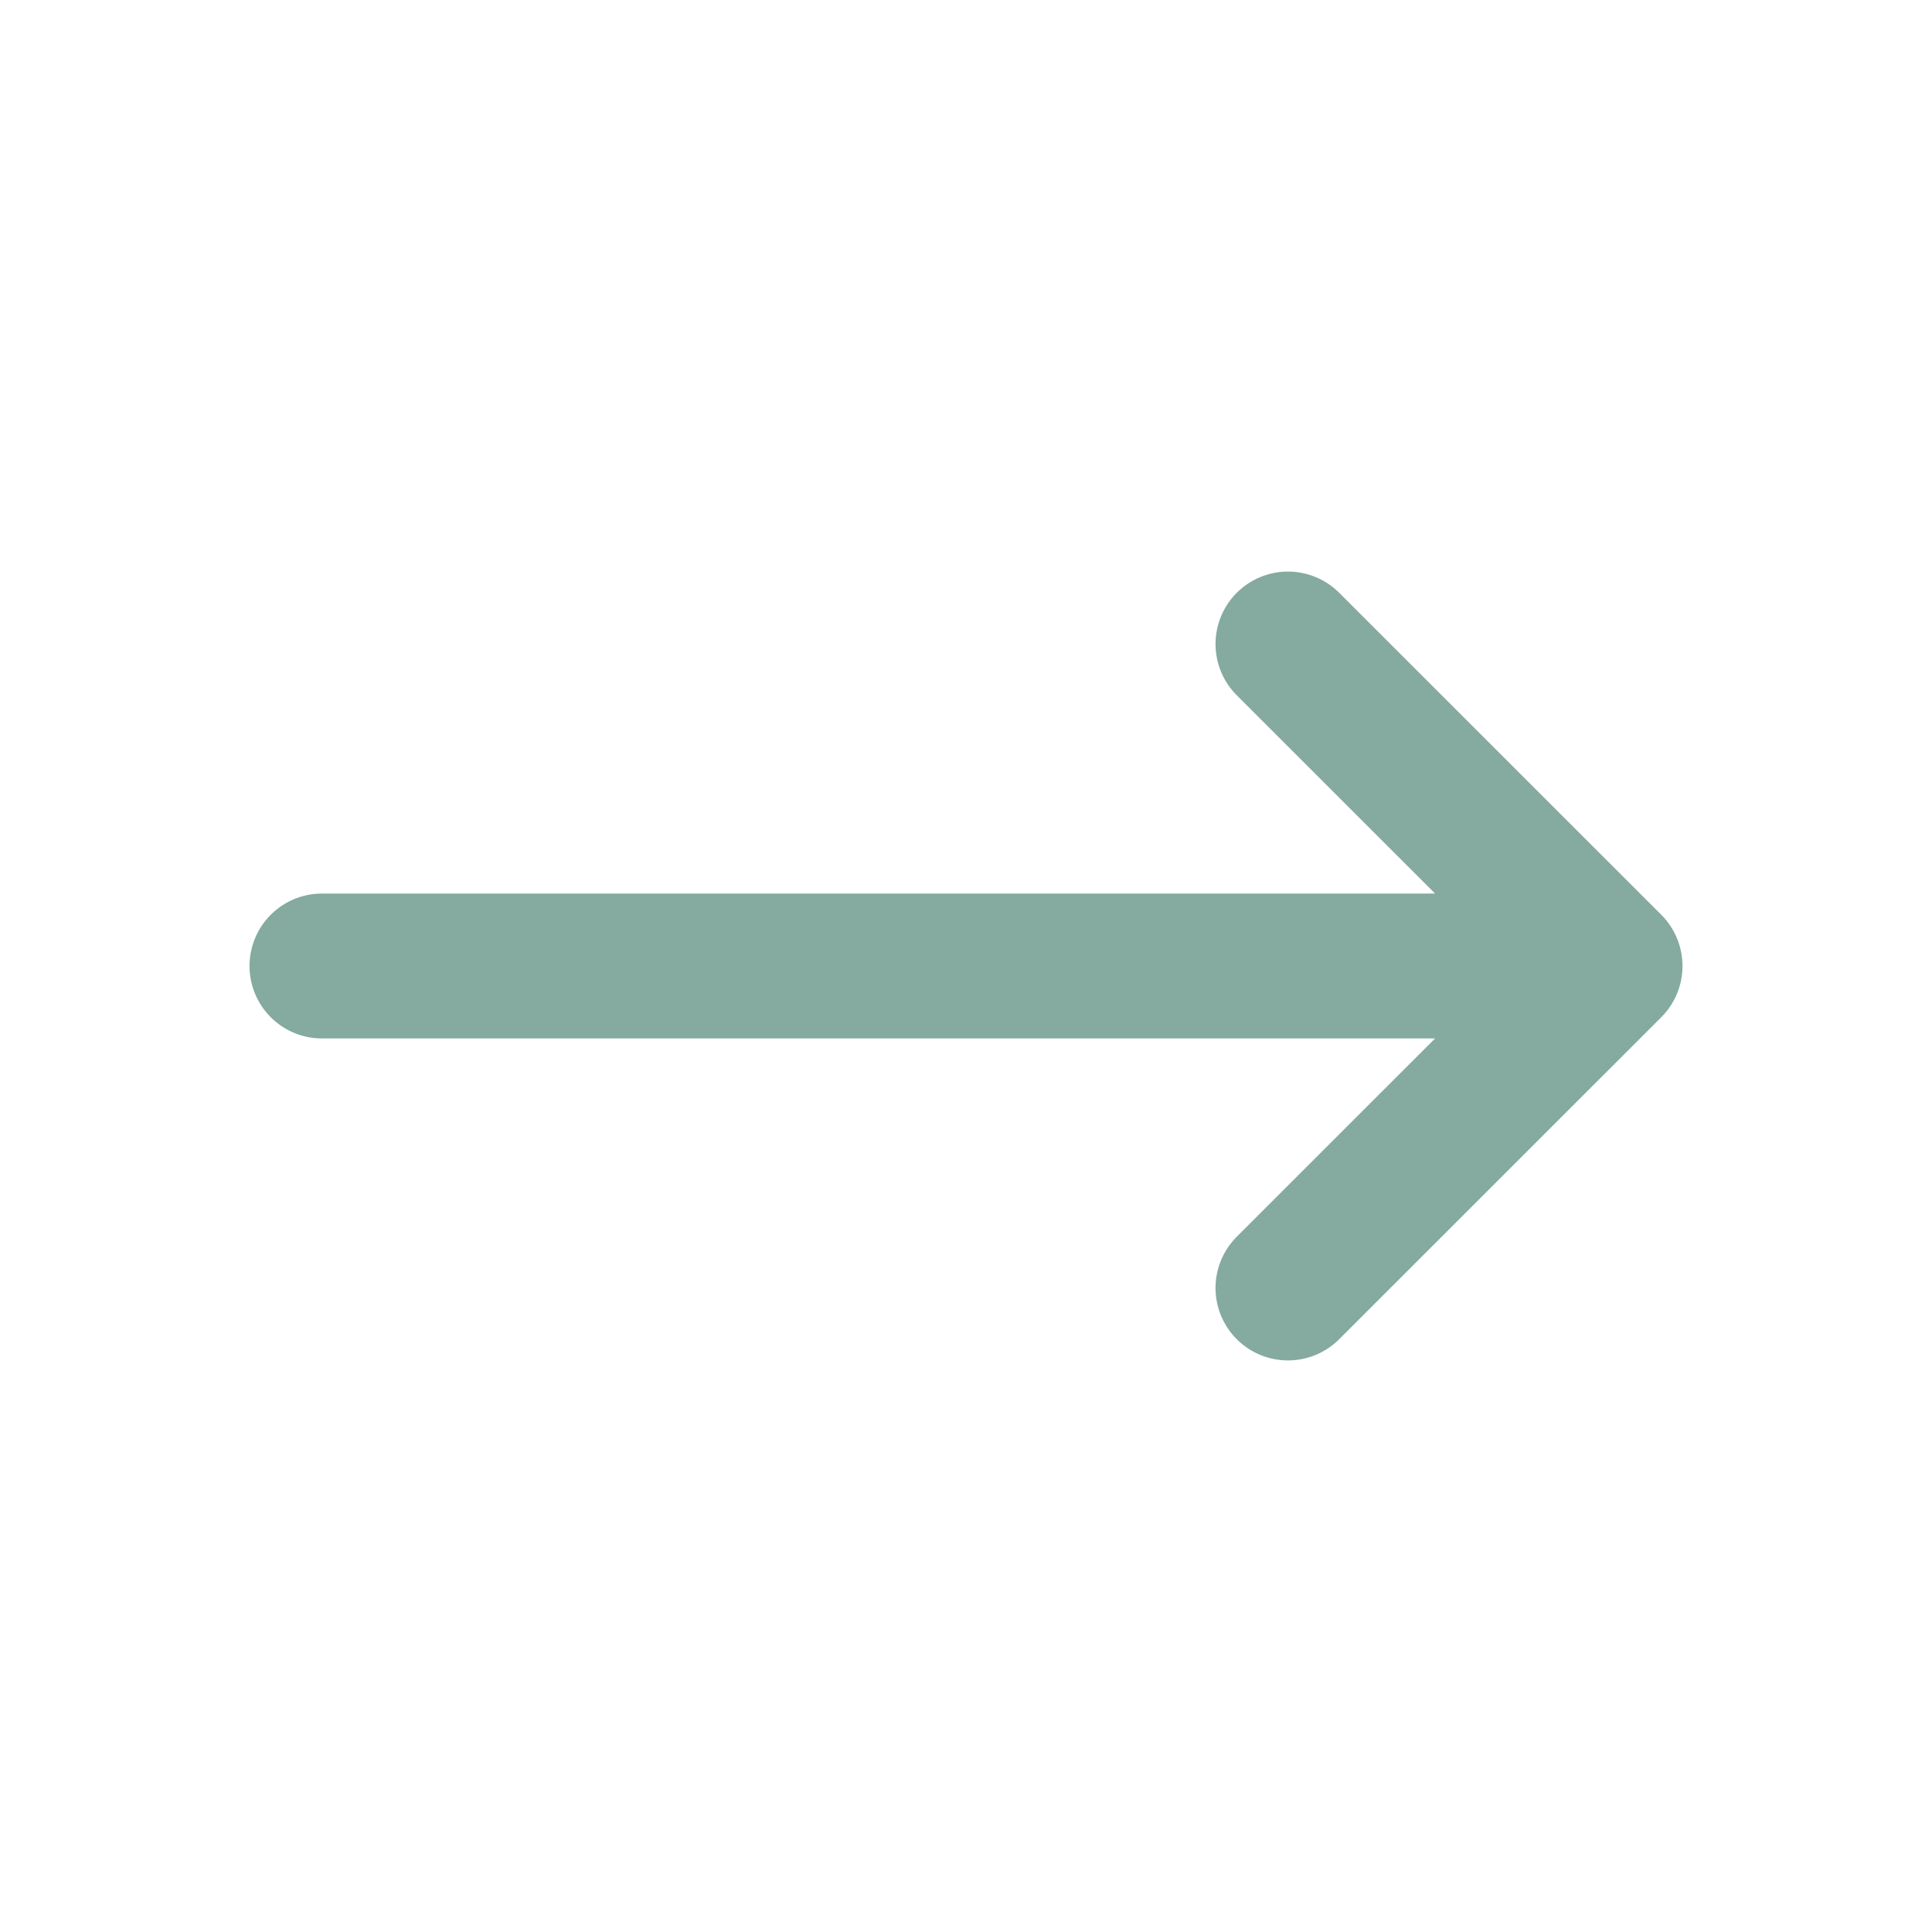 <svg xmlns="http://www.w3.org/2000/svg" width="20" height="20" fill="none"><path stroke="#85AA9F" stroke-linecap="round" stroke-linejoin="round" stroke-width="1.5" d="M3.333 10h13.334m0 0-3.334-3.333M16.667 10l-3.334 3.333"/></svg>